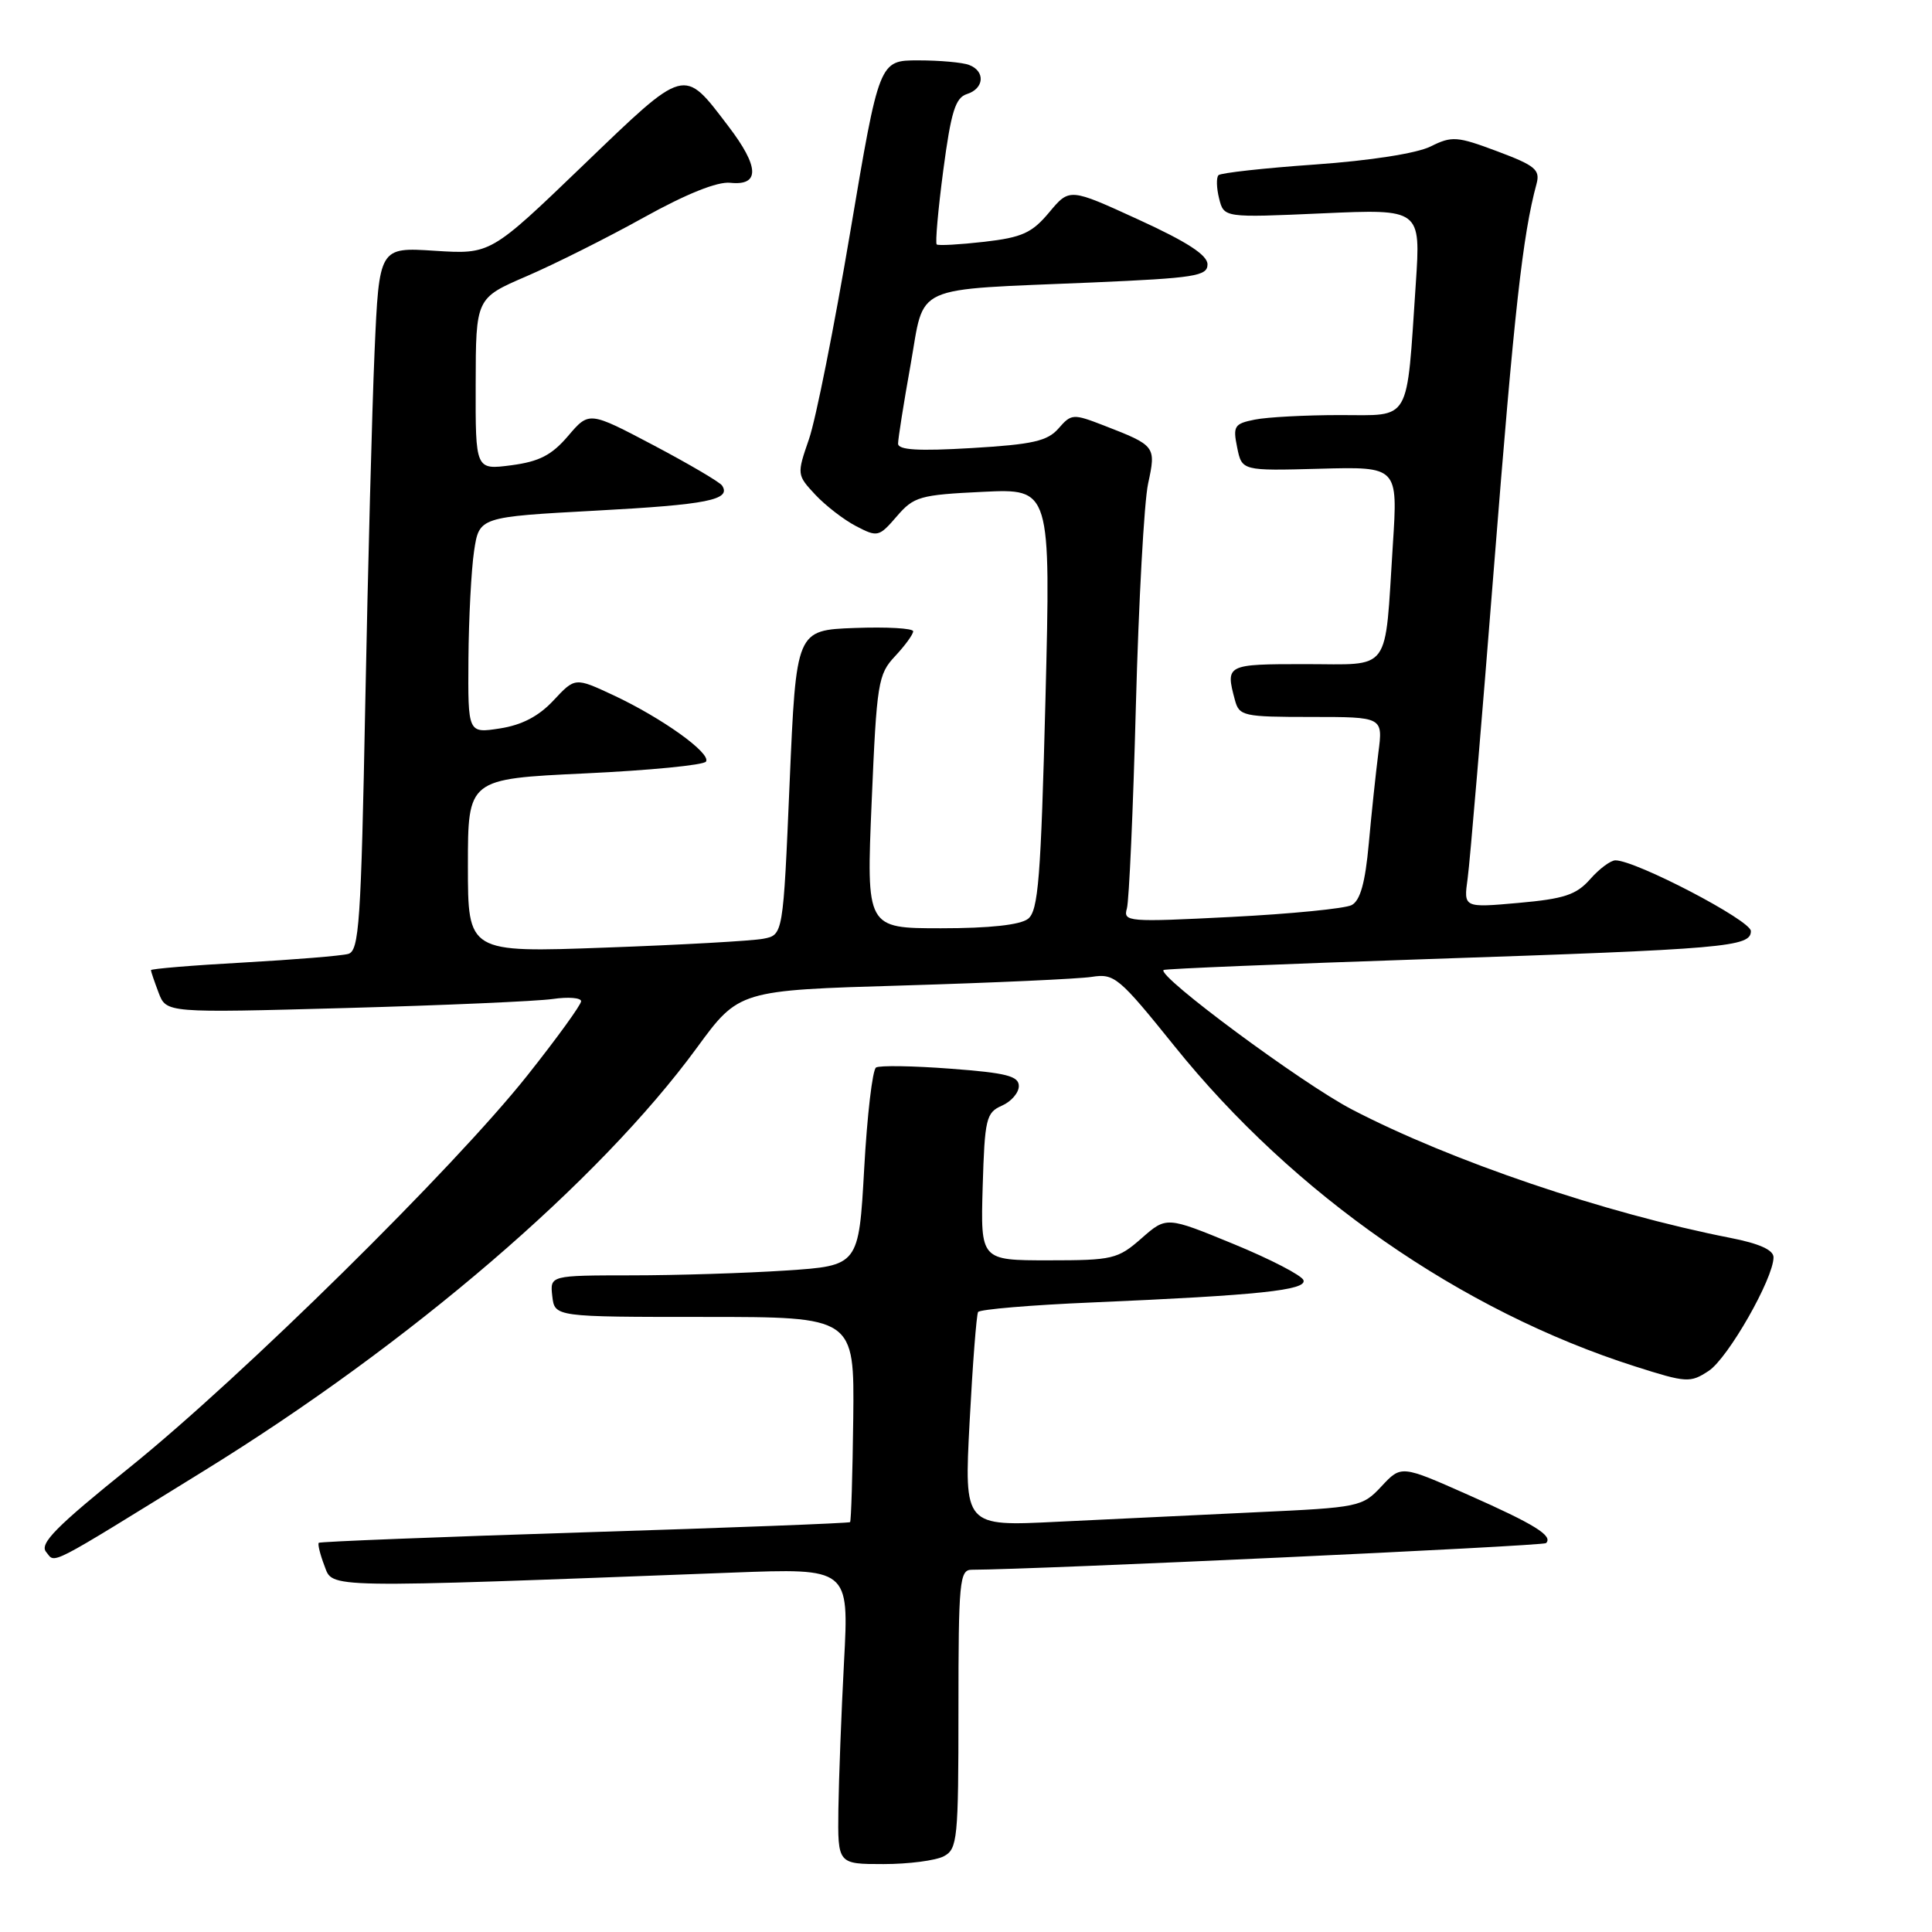 <?xml version="1.0" encoding="UTF-8" standalone="no"?>
<!DOCTYPE svg PUBLIC "-//W3C//DTD SVG 1.1//EN" "http://www.w3.org/Graphics/SVG/1.1/DTD/svg11.dtd" >
<svg xmlns="http://www.w3.org/2000/svg" xmlns:xlink="http://www.w3.org/1999/xlink" version="1.1" viewBox="0 0 256 256">
 <g >
 <path fill="currentColor"
d=" M 125.07 245.96 C 126.87 245.00 127.00 243.70 127.00 226.46 C 127.00 209.55 127.15 208.00 128.75 208.00 C 137.16 207.98 204.47 204.86 204.86 204.47 C 205.82 203.51 203.36 201.98 194.53 198.07 C 185.67 194.14 185.67 194.14 183.06 196.94 C 180.51 199.67 180.11 199.75 166.47 200.38 C 158.79 200.74 146.93 201.31 140.12 201.64 C 127.75 202.26 127.75 202.26 128.48 188.38 C 128.88 180.74 129.39 174.21 129.60 173.85 C 129.81 173.50 136.63 172.92 144.74 172.58 C 166.80 171.63 173.15 170.96 172.72 169.64 C 172.52 169.01 168.35 166.85 163.46 164.84 C 154.56 161.18 154.56 161.18 151.25 164.09 C 148.11 166.84 147.44 167.00 138.93 167.00 C 129.93 167.00 129.93 167.00 130.21 157.25 C 130.48 148.23 130.67 147.43 132.75 146.51 C 133.99 145.97 135.00 144.80 135.00 143.91 C 135.00 142.58 133.34 142.16 125.97 141.61 C 121.00 141.23 116.55 141.16 116.08 141.45 C 115.61 141.74 114.90 147.77 114.51 154.85 C 113.79 167.71 113.79 167.71 104.15 168.35 C 98.84 168.70 89.63 168.99 83.68 168.99 C 72.87 169.00 72.87 169.00 73.18 171.75 C 73.50 174.50 73.50 174.50 93.36 174.50 C 113.21 174.50 113.21 174.50 113.06 187.97 C 112.97 195.38 112.78 201.55 112.64 201.69 C 112.50 201.83 96.67 202.44 77.46 203.04 C 58.24 203.65 42.40 204.27 42.24 204.43 C 42.08 204.59 42.41 205.96 42.99 207.47 C 44.14 210.49 42.28 210.46 97.00 208.38 C 112.50 207.79 112.50 207.79 111.84 220.15 C 111.48 226.94 111.15 235.76 111.09 239.75 C 111.00 247.00 111.00 247.00 117.07 247.00 C 120.40 247.00 124.00 246.53 125.07 245.96 Z  M 27.06 194.87 C 54.31 178.05 79.37 156.55 92.32 138.86 C 97.91 131.22 97.91 131.22 119.71 130.58 C 131.69 130.22 142.93 129.71 144.67 129.44 C 147.66 128.97 148.27 129.48 155.61 138.60 C 171.44 158.29 193.63 173.72 216.67 181.06 C 223.48 183.23 223.96 183.26 226.41 181.65 C 228.97 179.97 235.00 169.40 235.00 166.60 C 235.00 165.62 233.10 164.77 229.25 164.02 C 212.66 160.76 192.25 153.84 179.12 147.00 C 172.50 143.55 153.28 129.32 154.18 128.53 C 154.35 128.37 170.03 127.73 189.00 127.09 C 228.80 125.75 232.00 125.48 232.00 123.37 C 232.00 121.96 216.75 114.00 214.05 114.00 C 213.42 114.00 211.91 115.12 210.70 116.50 C 208.87 118.57 207.27 119.10 201.21 119.64 C 193.93 120.29 193.93 120.29 194.47 116.40 C 194.77 114.25 196.34 95.62 197.97 75.00 C 200.64 41.25 201.76 31.13 203.60 24.36 C 204.10 22.49 203.42 21.93 198.40 20.05 C 193.06 18.05 192.39 18.00 189.56 19.41 C 187.73 20.32 181.58 21.28 174.25 21.80 C 167.52 22.27 161.76 22.91 161.46 23.21 C 161.15 23.52 161.19 24.91 161.54 26.31 C 162.18 28.85 162.18 28.85 175.22 28.27 C 188.26 27.69 188.26 27.69 187.60 37.59 C 186.34 56.27 187.08 55.00 177.54 55.00 C 172.98 55.00 167.91 55.27 166.27 55.60 C 163.55 56.14 163.35 56.46 163.93 59.29 C 164.56 62.39 164.56 62.39 174.89 62.11 C 185.23 61.83 185.23 61.83 184.56 72.17 C 183.45 89.43 184.50 88.00 172.92 88.00 C 162.49 88.00 162.37 88.06 163.63 92.75 C 164.20 94.88 164.73 95.00 173.75 95.00 C 183.26 95.00 183.26 95.00 182.64 99.75 C 182.31 102.36 181.73 107.78 181.37 111.79 C 180.90 116.97 180.24 119.33 179.10 119.93 C 178.22 120.39 171.04 121.10 163.15 121.50 C 149.42 122.20 148.81 122.15 149.32 120.37 C 149.61 119.34 150.15 107.25 150.51 93.50 C 150.88 79.75 151.60 66.51 152.13 64.08 C 153.20 59.13 153.13 59.04 146.27 56.38 C 142.19 54.80 141.96 54.82 140.27 56.76 C 138.80 58.45 136.85 58.89 128.75 59.37 C 121.66 59.79 119.00 59.63 119.00 58.78 C 119.00 58.14 119.74 53.45 120.65 48.37 C 122.59 37.50 120.45 38.47 144.75 37.43 C 158.34 36.84 160.00 36.58 160.00 35.03 C 160.00 33.80 157.29 32.04 150.86 29.10 C 141.72 24.91 141.72 24.91 139.03 28.13 C 136.74 30.87 135.45 31.46 130.42 32.04 C 127.16 32.41 124.33 32.57 124.12 32.39 C 123.91 32.21 124.30 27.79 124.99 22.56 C 126.02 14.80 126.59 12.95 128.13 12.46 C 130.41 11.74 130.59 9.44 128.42 8.61 C 127.55 8.27 124.51 8.00 121.67 8.00 C 116.50 8.00 116.50 8.00 112.66 30.75 C 110.55 43.26 108.09 55.62 107.19 58.20 C 105.58 62.86 105.59 62.93 108.03 65.55 C 109.39 67.00 111.82 68.88 113.44 69.72 C 116.28 71.20 116.47 71.15 118.82 68.43 C 121.08 65.80 121.86 65.57 130.24 65.17 C 139.23 64.74 139.23 64.74 138.53 92.62 C 137.92 116.43 137.58 120.68 136.22 121.75 C 135.18 122.56 131.11 123.00 124.70 123.00 C 114.79 123.00 114.79 123.00 115.50 106.25 C 116.17 90.45 116.35 89.35 118.60 86.95 C 119.92 85.54 121.00 84.06 121.00 83.65 C 121.00 83.25 117.51 83.05 113.25 83.21 C 105.50 83.50 105.50 83.50 104.63 103.70 C 103.77 123.89 103.77 123.89 101.13 124.39 C 99.69 124.67 90.29 125.20 80.25 125.56 C 62.00 126.23 62.00 126.23 62.00 114.72 C 62.00 103.21 62.00 103.21 77.52 102.48 C 86.05 102.08 93.27 101.38 93.55 100.91 C 94.24 99.80 87.69 95.12 81.28 92.12 C 76.20 89.75 76.20 89.75 73.35 92.80 C 71.40 94.90 69.16 96.07 66.25 96.52 C 62.00 97.18 62.00 97.18 62.07 87.34 C 62.11 81.93 62.45 75.47 62.82 73.00 C 63.50 68.50 63.50 68.50 79.00 67.66 C 93.75 66.87 96.92 66.23 95.68 64.34 C 95.38 63.88 91.29 61.48 86.60 59.00 C 78.06 54.50 78.06 54.50 75.28 57.76 C 73.11 60.31 71.46 61.16 67.75 61.65 C 63.00 62.27 63.00 62.27 63.03 50.89 C 63.05 39.50 63.05 39.50 69.78 36.60 C 73.47 35.01 80.46 31.51 85.30 28.82 C 90.94 25.69 95.05 24.04 96.76 24.22 C 100.72 24.64 100.63 22.11 96.50 16.71 C 90.51 8.85 90.97 8.73 77.23 21.94 C 65.00 33.70 65.00 33.70 57.62 33.23 C 50.24 32.75 50.24 32.75 49.63 46.63 C 49.30 54.26 48.75 75.22 48.40 93.22 C 47.84 122.32 47.59 125.99 46.14 126.40 C 45.24 126.65 38.99 127.16 32.25 127.54 C 25.51 127.91 20.00 128.37 20.00 128.55 C 20.00 128.72 20.46 130.07 21.02 131.55 C 22.04 134.22 22.04 134.22 45.77 133.57 C 58.82 133.21 71.19 132.67 73.25 132.37 C 75.31 132.07 77.00 132.21 77.00 132.67 C 77.00 133.14 73.79 137.57 69.87 142.51 C 60.12 154.79 32.13 182.38 17.24 194.39 C 7.41 202.30 5.20 204.54 6.11 205.64 C 7.39 207.17 5.87 207.96 27.06 194.87 Z "/>
</g>
</svg>